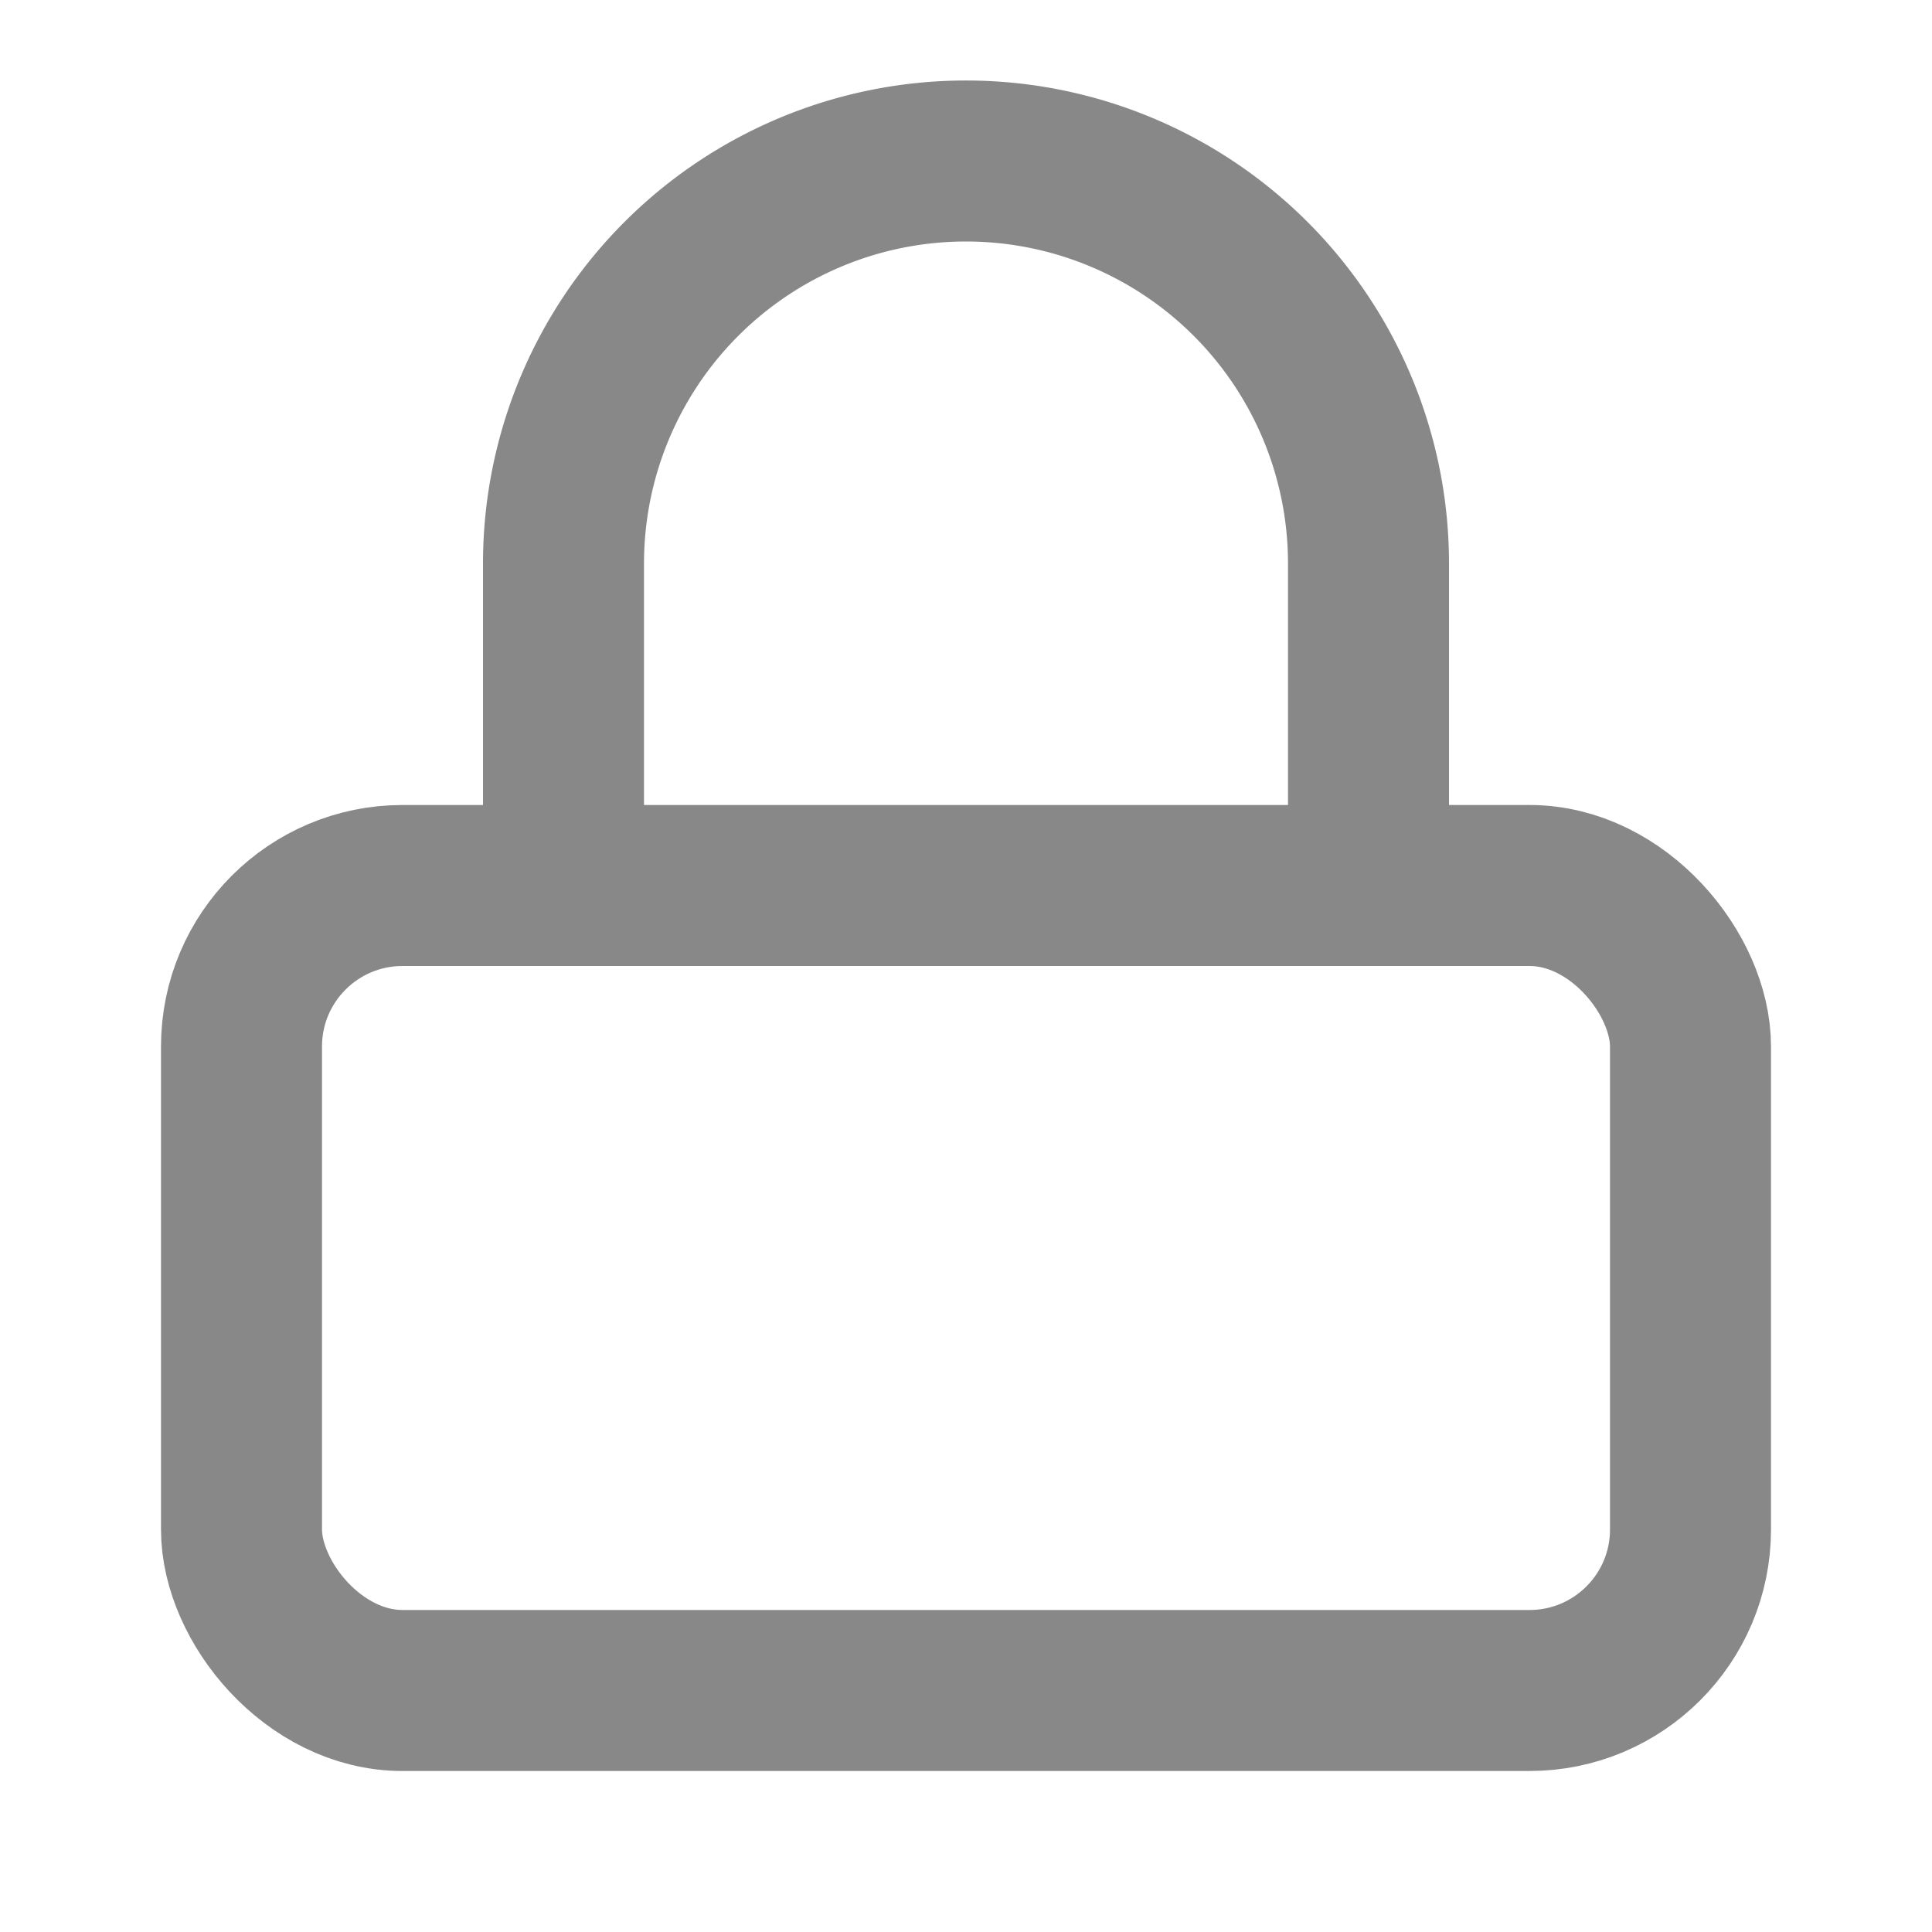 <svg viewBox="0 0 24 24" fill="none" xmlns="http://www.w3.org/2000/svg">
    <rect x="3" y="11" width="18" height="10" rx="2" stroke="#888" stroke-width="2" fill="none"/>
    <path d="M7 11V7a5 5 0 0110 0v4" stroke="#888" stroke-width="2" fill="none"/>
</svg>
